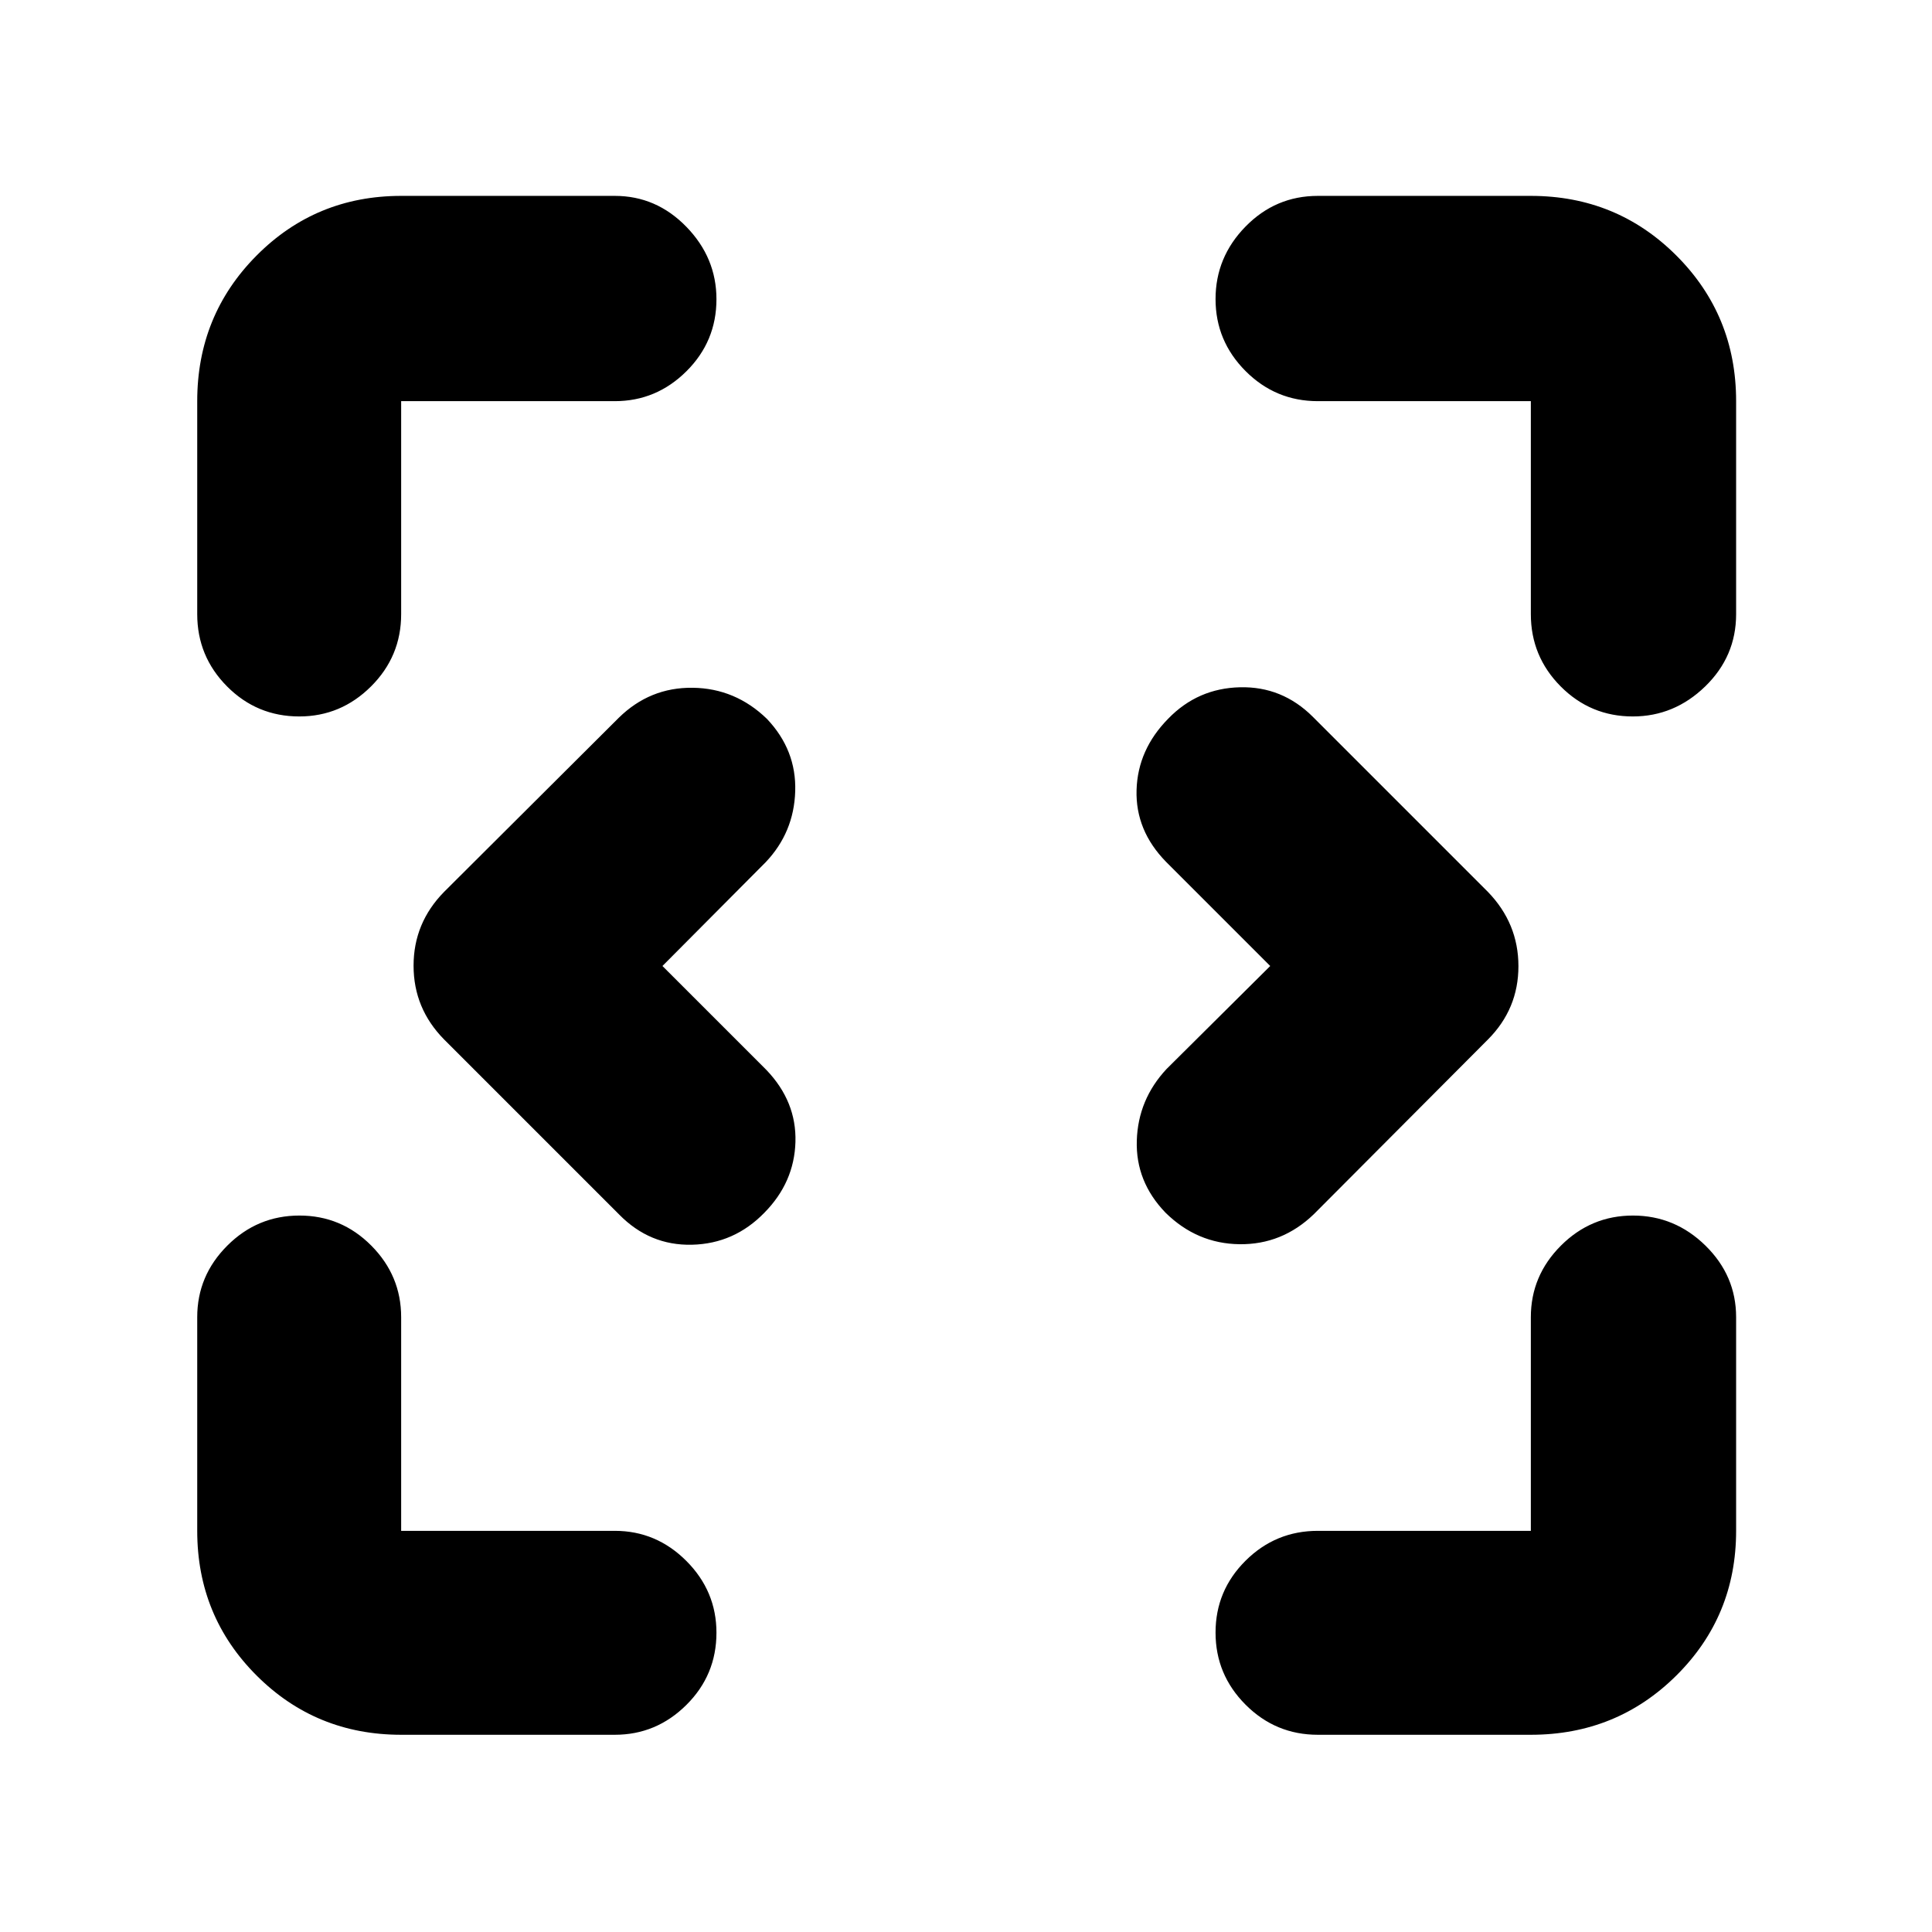 <svg xmlns="http://www.w3.org/2000/svg" height="40" viewBox="0 96 960 960" width="40"><path d="M199.333 958q-42.387 0-71.86-29.473T98 856.667V750.5q0-20.617 14.95-35.558Q127.9 700 148.783 700t35.717 14.942q14.833 14.941 14.833 35.558v106.167H305.5q20.617 0 35.558 14.975Q356 886.618 356 907.284q0 21.049-14.942 35.883Q326.117 958 305.5 958H199.333Zm455.5 0q-21 0-35.916-14.95Q604 928.099 604 907.217q0-20.883 14.917-35.717 14.916-14.833 35.916-14.833h105.834V750.5q0-20.617 14.95-35.558Q790.568 700 811.392 700q20.824 0 36.05 14.942 15.225 14.941 15.225 35.558v106.167q0 42.387-29.669 71.86T760.667 958H654.833ZM329.166 576l51.667 51.667q15 15.666 14.417 35.772-.584 20.105-15.442 35.166Q364.835 714 343.856 714.5q-20.978.5-36.189-15l-87-87Q205.5 597.091 205.5 575.849q0-21.243 15.167-36.682l86.793-86.5q15.449-15.167 36.692-14.917 21.242.25 36.942 15.464 14.683 15.487 14.045 35.97-.639 20.483-14.693 35.259L329.166 576Zm302.001 0-51.772-51.772q-15.228-15.561-14.645-35.667.584-20.105 15.775-35.499Q595.143 438 616.133 437.5q20.989-.5 36.2 14.667l87 87q15.167 15.682 15.167 36.924 0 21.242-15.167 36.449l-86.5 86.793q-15.742 15.167-36.907 14.908-21.164-.259-36.806-15.684-14.88-15.424-14.25-35.824.63-20.4 14.797-35.566l51.5-51.167ZM148.716 452q-21.049 0-35.883-14.917Q98 422.167 98 401.167V295.333q0-42.662 29.473-72.331 29.473-29.669 71.86-29.669H305.5q20.617 0 35.558 15.367Q356 224.067 356 244.675q0 20.991-14.942 35.825-14.941 14.833-35.558 14.833H199.333v105.834q0 21-14.975 35.916Q169.382 452 148.716 452Zm662.609 0q-20.991 0-35.825-14.917-14.833-14.916-14.833-35.916V295.333H654.833q-21 0-35.916-14.95Q604 265.432 604 244.608q0-20.824 14.917-36.05 14.916-15.225 35.916-15.225h105.834q42.662 0 72.331 29.669 29.669 29.669 29.669 72.331v105.834q0 21-15.367 35.916Q831.933 452 811.325 452Z"/></svg>